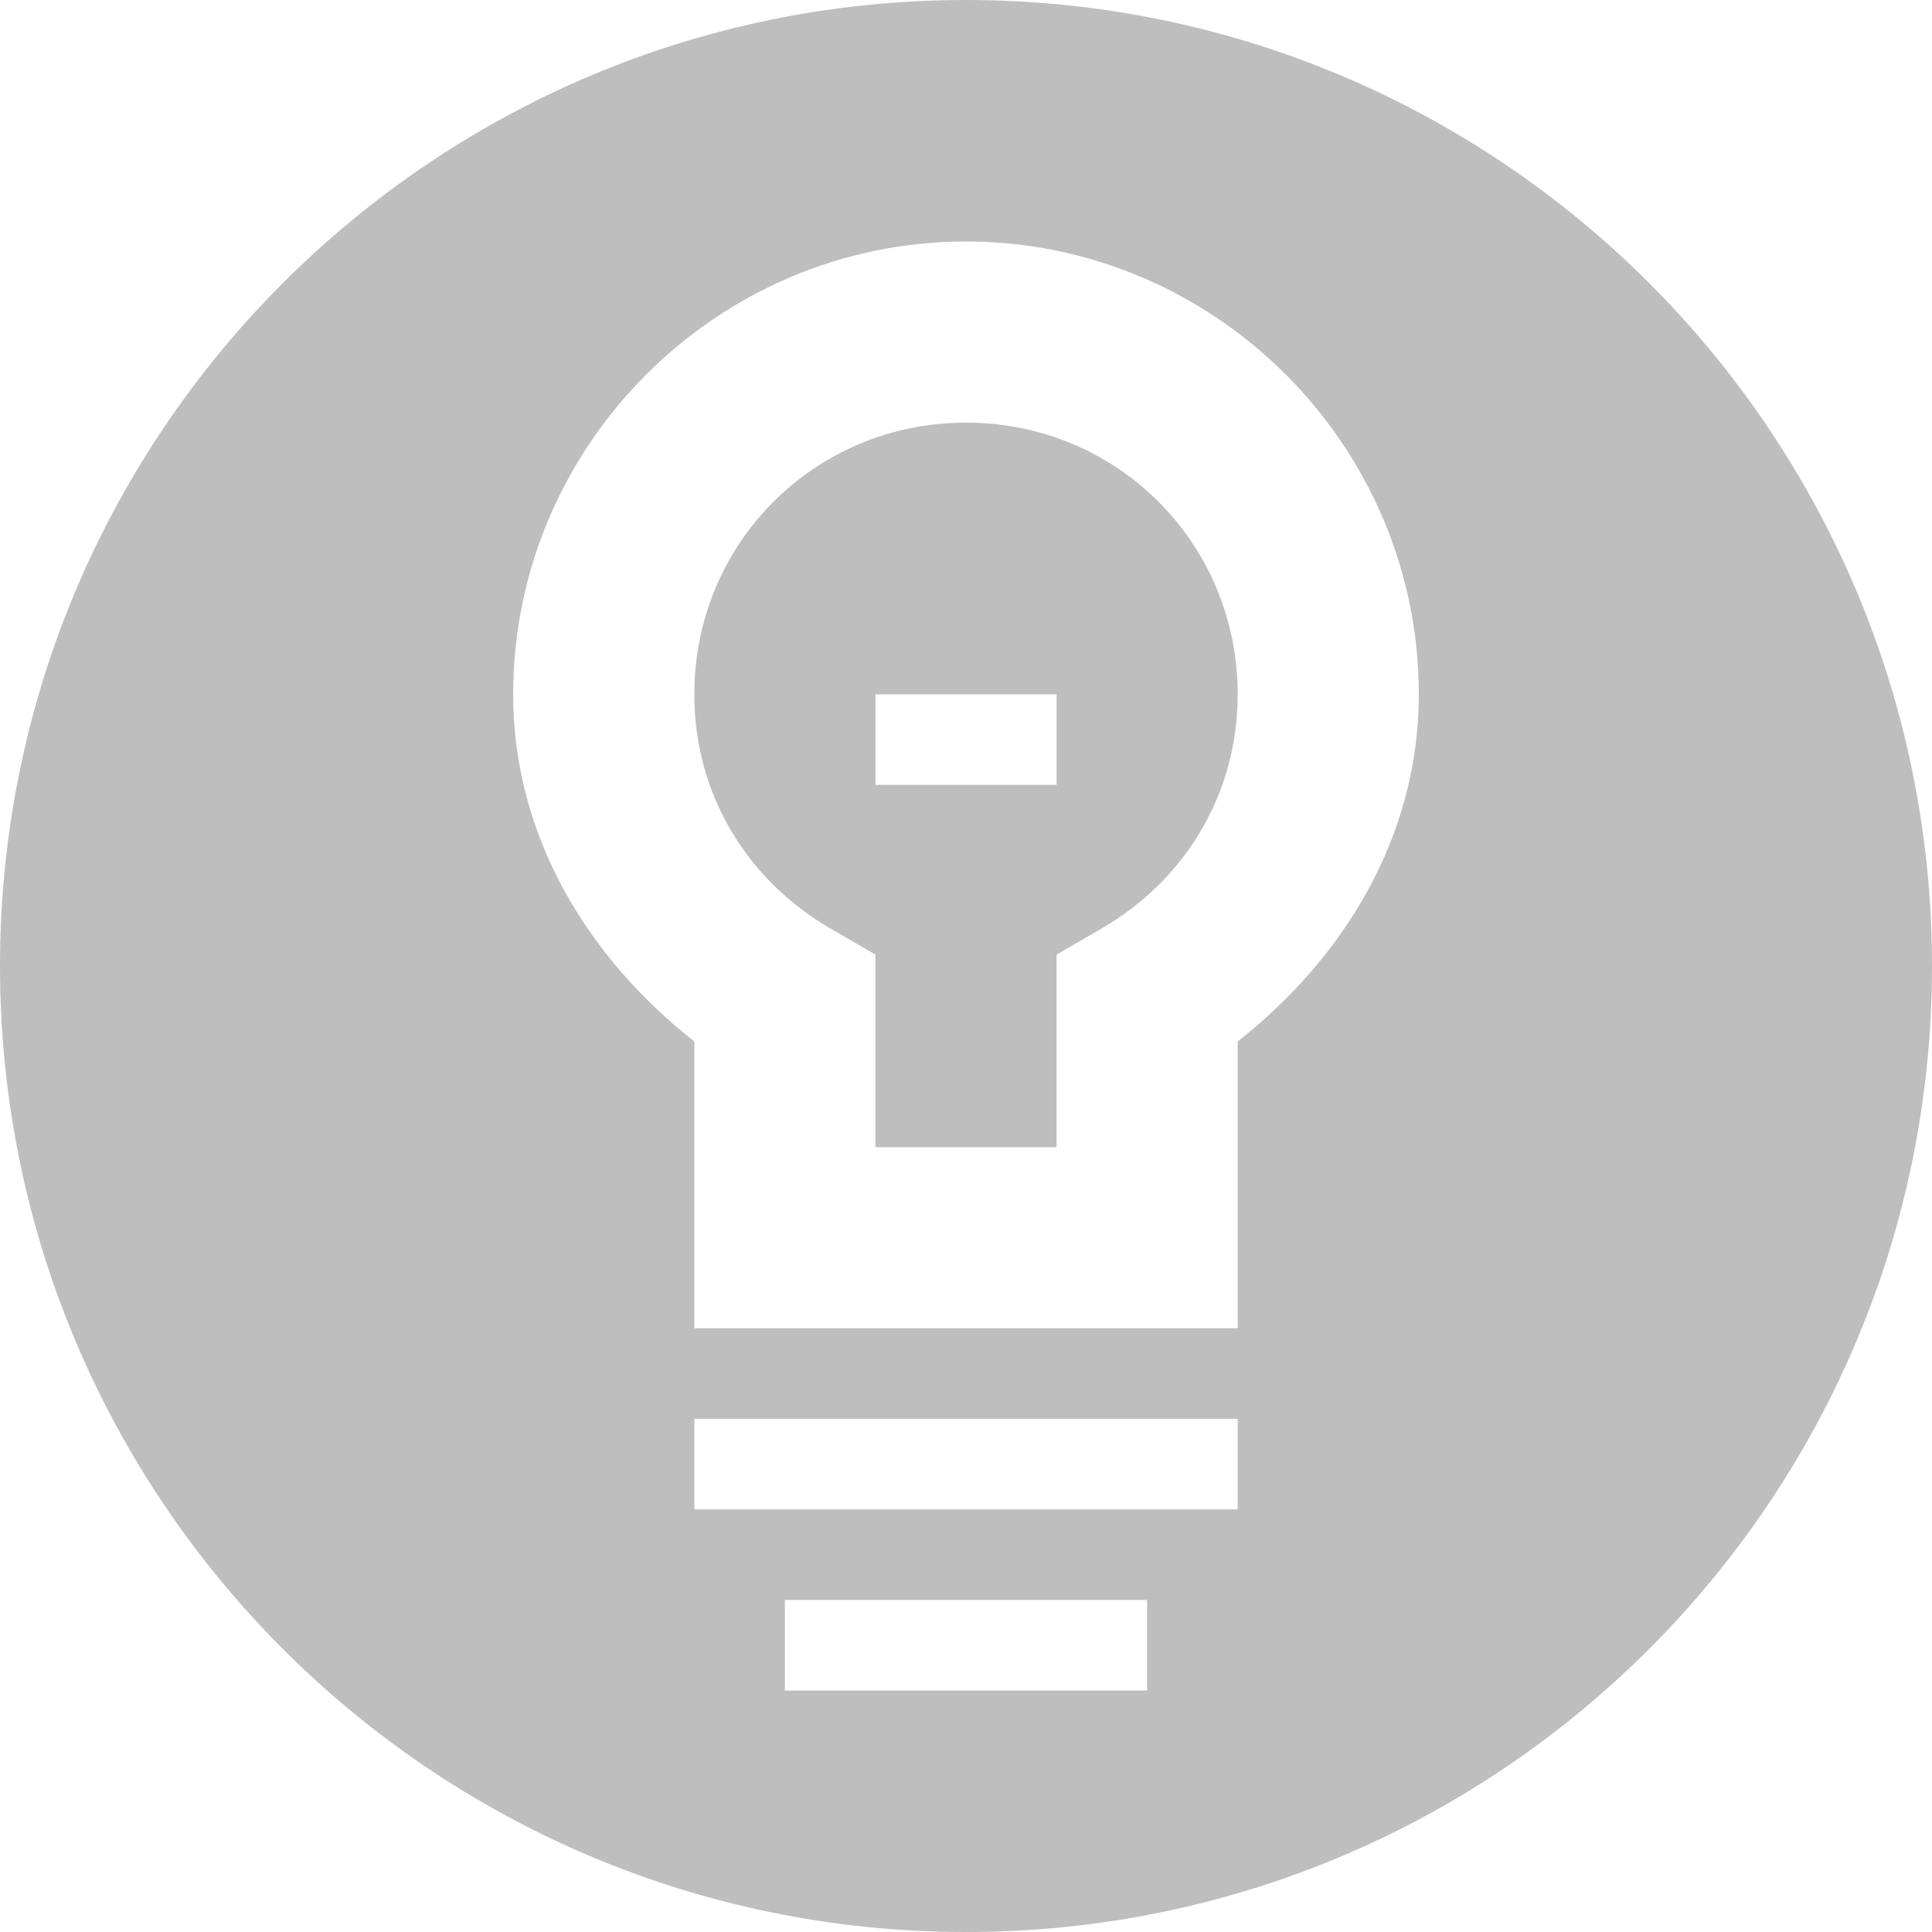 <?xml version="1.0" encoding="UTF-8" standalone="no"?>
<!-- Created with Inkscape (http://www.inkscape.org/) -->

<svg
   xmlns:dc="http://purl.org/dc/elements/1.1/"
   xmlns:cc="http://creativecommons.org/ns#"
   xmlns:rdf="http://www.w3.org/1999/02/22-rdf-syntax-ns#"
   xmlns:svg="http://www.w3.org/2000/svg"
   xmlns="http://www.w3.org/2000/svg"
   xmlns:sodipodi="http://sodipodi.sourceforge.net/DTD/sodipodi-0.dtd"
   xmlns:inkscape="http://www.inkscape.org/namespaces/inkscape"
   id="svg7384"
   sodipodi:docname="dialog-information-symbolic.svg"
   version="1.1"
   inkscape:version="0.48.4 r9939"
   height="16"
   width="16">
  <sodipodi:namedview
     inkscape:cy="25.88681"
     pagecolor="#555753"
     borderopacity="1"
     showborder="false"
     inkscape:bbox-paths="false"
     guidetolerance="10"
     inkscape:object-paths="true"
     inkscape:window-width="1366"
     showguides="true"
     inkscape:object-nodes="true"
     inkscape:snap-bbox="true"
     inkscape:pageshadow="2"
     inkscape:guide-bbox="true"
     inkscape:snap-nodes="false"
     bordercolor="#666666"
     objecttolerance="10"
     id="namedview88"
     showgrid="false"
     inkscape:window-maximized="1"
     inkscape:window-x="0"
     inkscape:snap-global="true"
     inkscape:window-y="28"
     gridtolerance="10"
     inkscape:window-height="705"
     inkscape:snap-to-guides="true"
     inkscape:current-layer="layer9"
     inkscape:snap-bbox-midpoints="false"
     inkscape:zoom="5.6568542"
     inkscape:cx="-43.671277"
     inkscape:snap-grids="true"
     inkscape:pageopacity="1">
    <inkscape:grid
       spacingx="1px"
       spacingy="1px"
       id="grid4866"
       empspacing="2"
       enabled="true"
       type="xygrid"
       snapvisiblegridlinesonly="true"
       visible="true" />
  </sodipodi:namedview>
  <title
     id="title9167">Gnome Symbolic Icon Theme</title>
  <defs
     id="defs7386" />
  <g
     inkscape:label="status"
     transform="translate(-261,-257)"
     inkscape:groupmode="layer"
     id="layer9"
     style="display:inline">
    <path
       style="fill:#bebebe;fill-opacity:1;stroke:none;stroke-width:2;marker:none;visibility:visible;display:inline;overflow:visible"
       d="M 8 0 C 3.582 0 0 3.582 0 8 C 0 12.418 3.582 16 8 16 C 12.418 16 16 12.418 16 8 C 16 3.582 12.418 0 8 0 z M 8 2 C 10.062 2 11.75 3.688 11.75 5.75 C 11.75 6.94 11.117 7.943 10.25 8.625 L 10.25 10.25 L 10.25 11 L 9.5 11 L 6.5 11 L 5.75 11 L 5.75 10.25 L 5.75 8.625 C 4.883 7.943 4.25 6.94 4.25 5.75 C 4.25 3.688 5.938 2 8 2 z M 8 3.5 C 6.748 3.5 5.75 4.498 5.75 5.75 C 5.75 6.587 6.196 7.294 6.875 7.688 L 7.25 7.906 L 7.25 8.344 L 7.25 9.5 L 8.75 9.5 L 8.75 8.344 L 8.75 7.906 L 9.125 7.688 C 9.804 7.294 10.25 6.587 10.25 5.75 C 10.25 4.498 9.252 3.5 8 3.5 z M 7.25 5.75 L 8.75 5.75 L 8.75 6.5 L 7.25 6.5 L 7.25 5.75 z M 5.75 11.75 L 10.25 11.75 L 10.25 12.5 L 5.75 12.5 L 5.75 11.75 z M 6.5 13.25 L 9.5 13.25 L 9.5 14 L 6.5 14 L 6.5 13.25 z "
       transform="translate(261,257)"
       id="path3850" />
  </g>
  <g
     inkscape:label="devices"
     transform="translate(-261,-257)"
     inkscape:groupmode="layer"
     id="layer10" />
  <g
     inkscape:label="apps"
     transform="translate(-261,-257)"
     inkscape:groupmode="layer"
     id="layer11" />
  <g
     inkscape:label="actions"
     transform="translate(-261,-257)"
     inkscape:groupmode="layer"
     id="layer12" />
  <g
     inkscape:label="places"
     transform="translate(-261,-257)"
     inkscape:groupmode="layer"
     id="layer13" />
  <g
     inkscape:label="mimetypes"
     transform="translate(-261,-257)"
     inkscape:groupmode="layer"
     id="layer14" />
  <g
     inkscape:label="emblems"
     transform="translate(-261,-257)"
     inkscape:groupmode="layer"
     id="layer15"
     style="display:inline" />
  <g
     inkscape:label="categories"
     transform="translate(-261,-257)"
     inkscape:groupmode="layer"
     id="g4953"
     style="display:inline" />
</svg>

